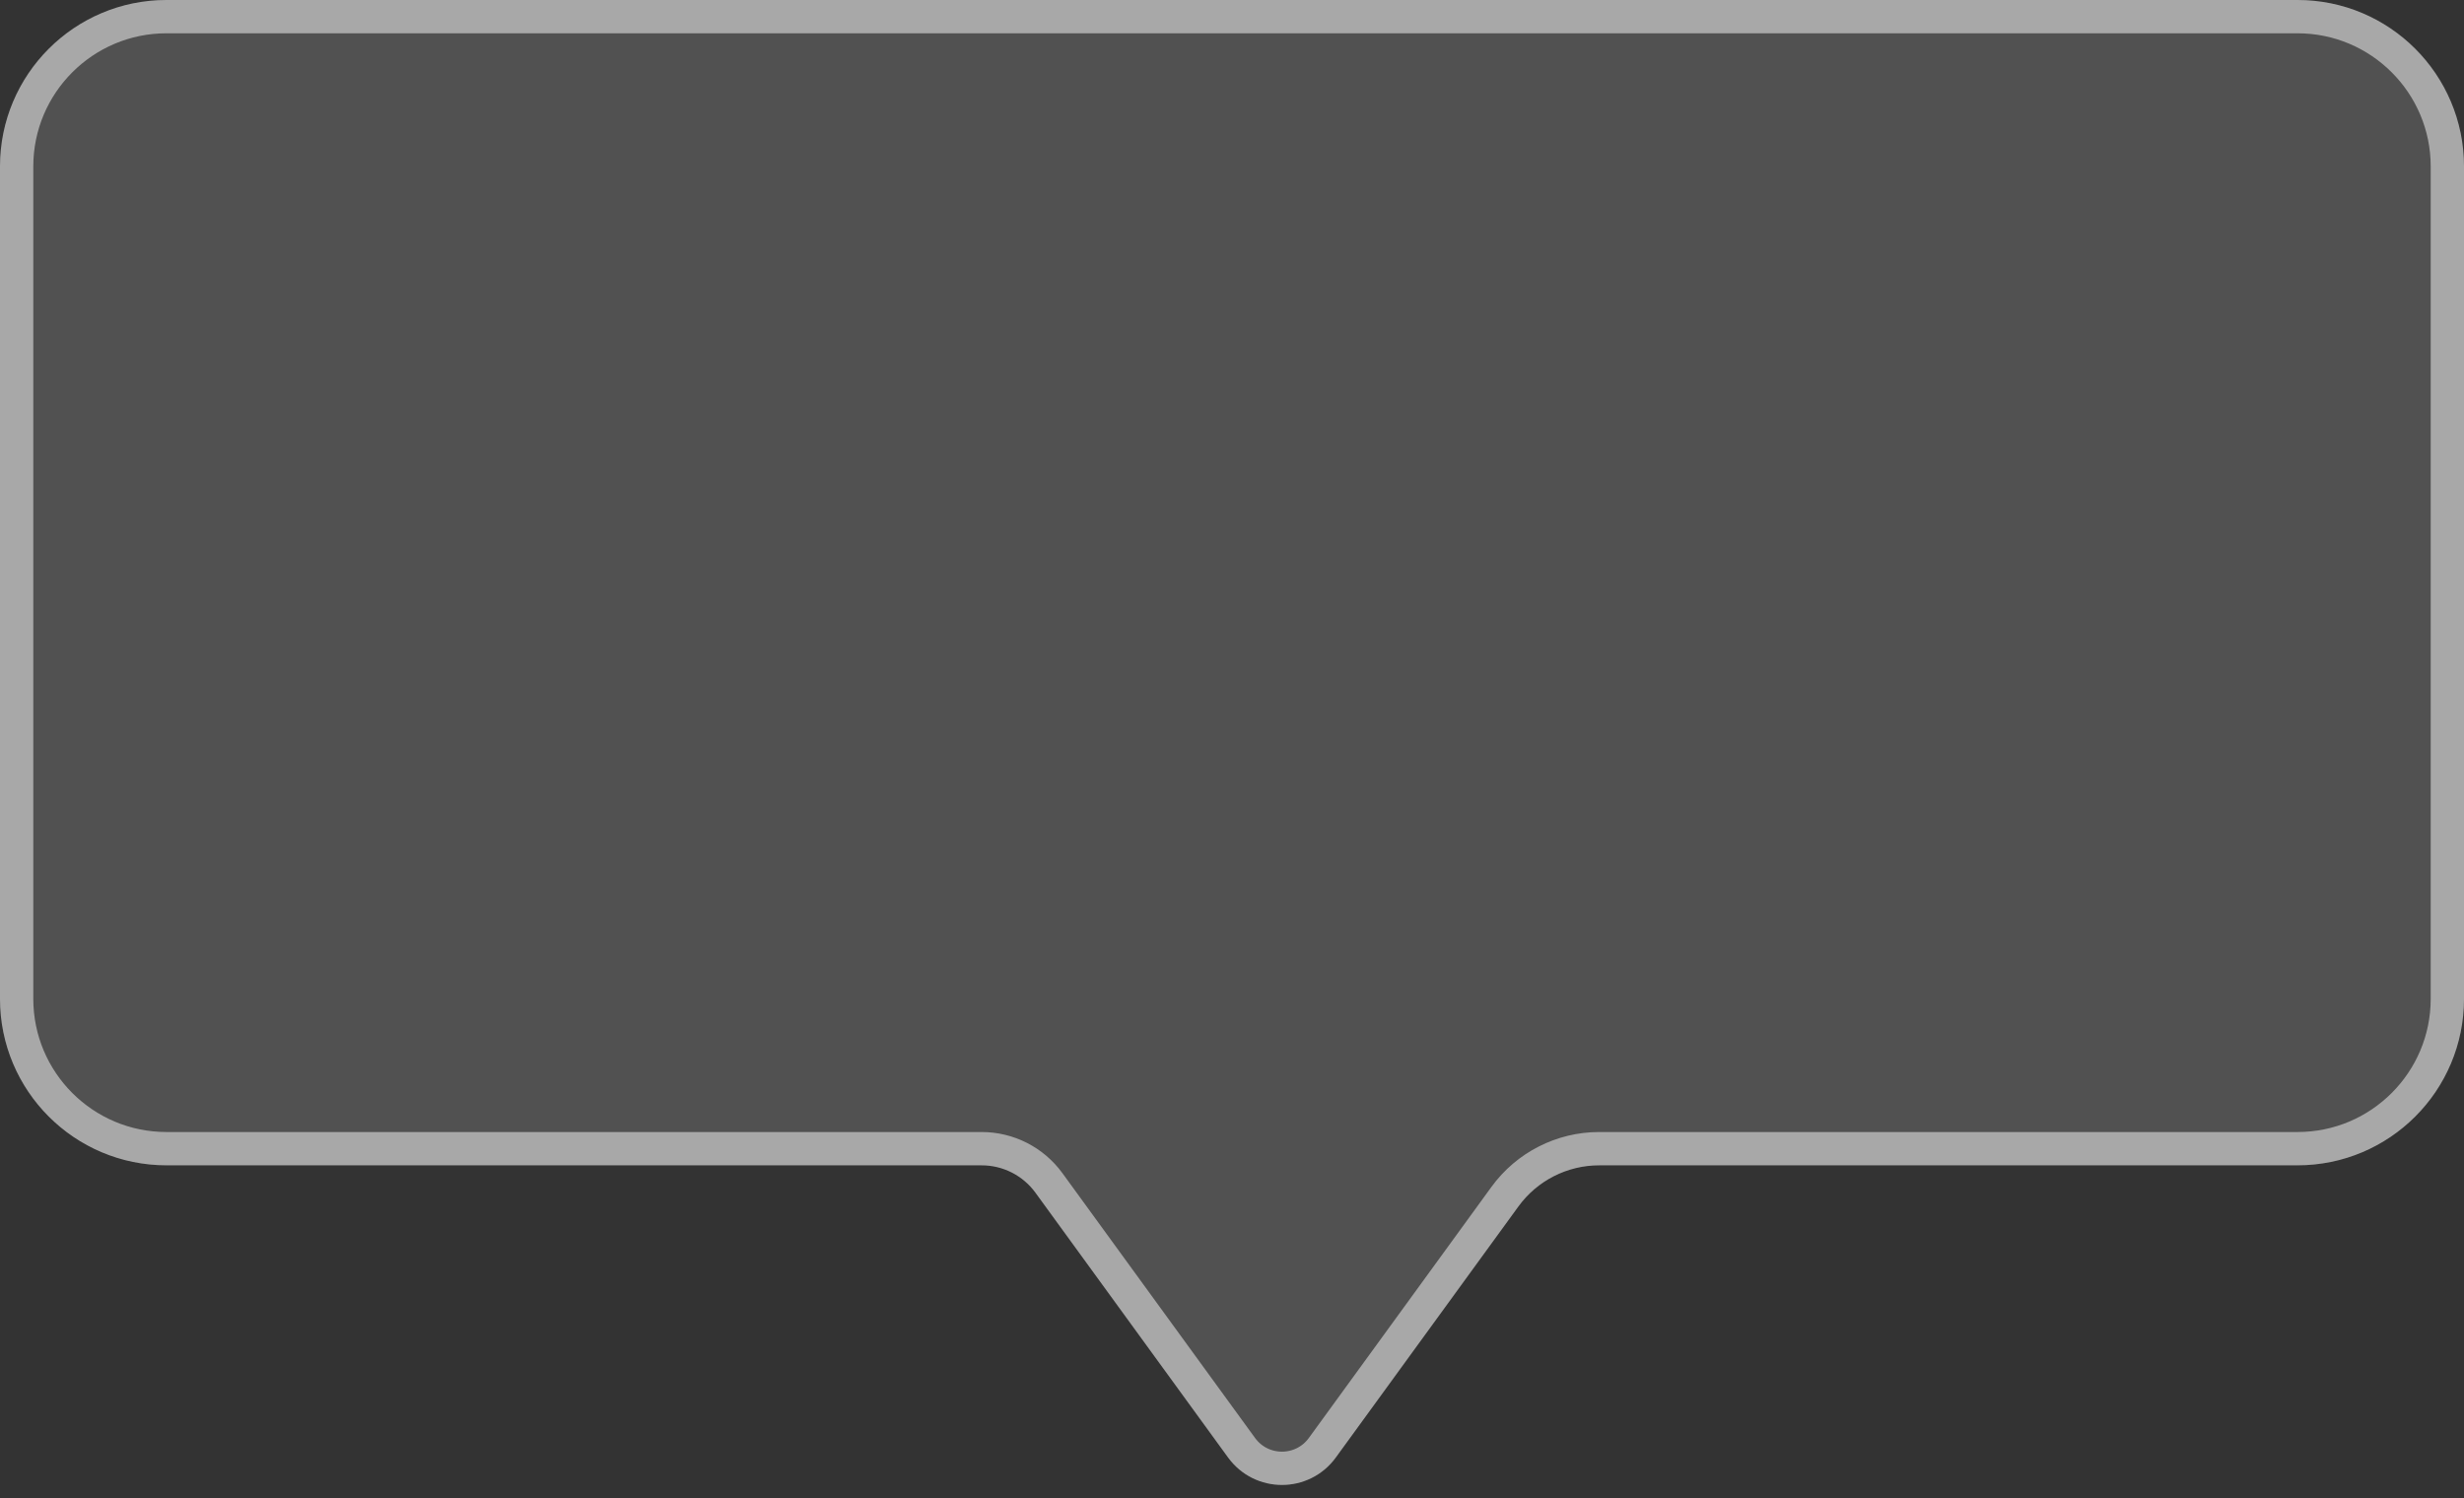<svg width="74" height="45" viewBox="0 0 74 45" fill="none" xmlns="http://www.w3.org/2000/svg">
<rect x="0" y="0" width="74" height="45" fill="#333333" stroke="none"/>
<path d="M0 5C0 2.239 2.239 0 5 0H69C71.761 0 74 2.239 74 5V30C74 32.761 71.761 35 69 35H48.028C47.068 35 46.166 35.459 45.602 36.236L40.117 43.776C39.319 44.874 37.681 44.874 36.883 43.776L31.099 35.824C30.723 35.306 30.121 35 29.482 35H5C2.239 35 0 32.761 0 30V5Z" fill="white" fill-opacity="0.15" style="mix-blend-mode:overlay"/>
<path d="M0.5 5C0.5 2.515 2.515 0.5 5 0.5H69C71.485 0.5 73.5 2.515 73.5 5V30C73.5 32.485 71.485 34.5 69 34.5H48.028C46.908 34.5 45.856 35.036 45.197 35.941L39.713 43.482C39.114 44.306 37.886 44.306 37.287 43.482L31.503 35.53C31.033 34.883 30.281 34.5 29.482 34.5H5C2.515 34.5 0.5 32.485 0.5 30V5Z" stroke="white" stroke-opacity="0.5" style="mix-blend-mode:overlay"/>
</svg>
